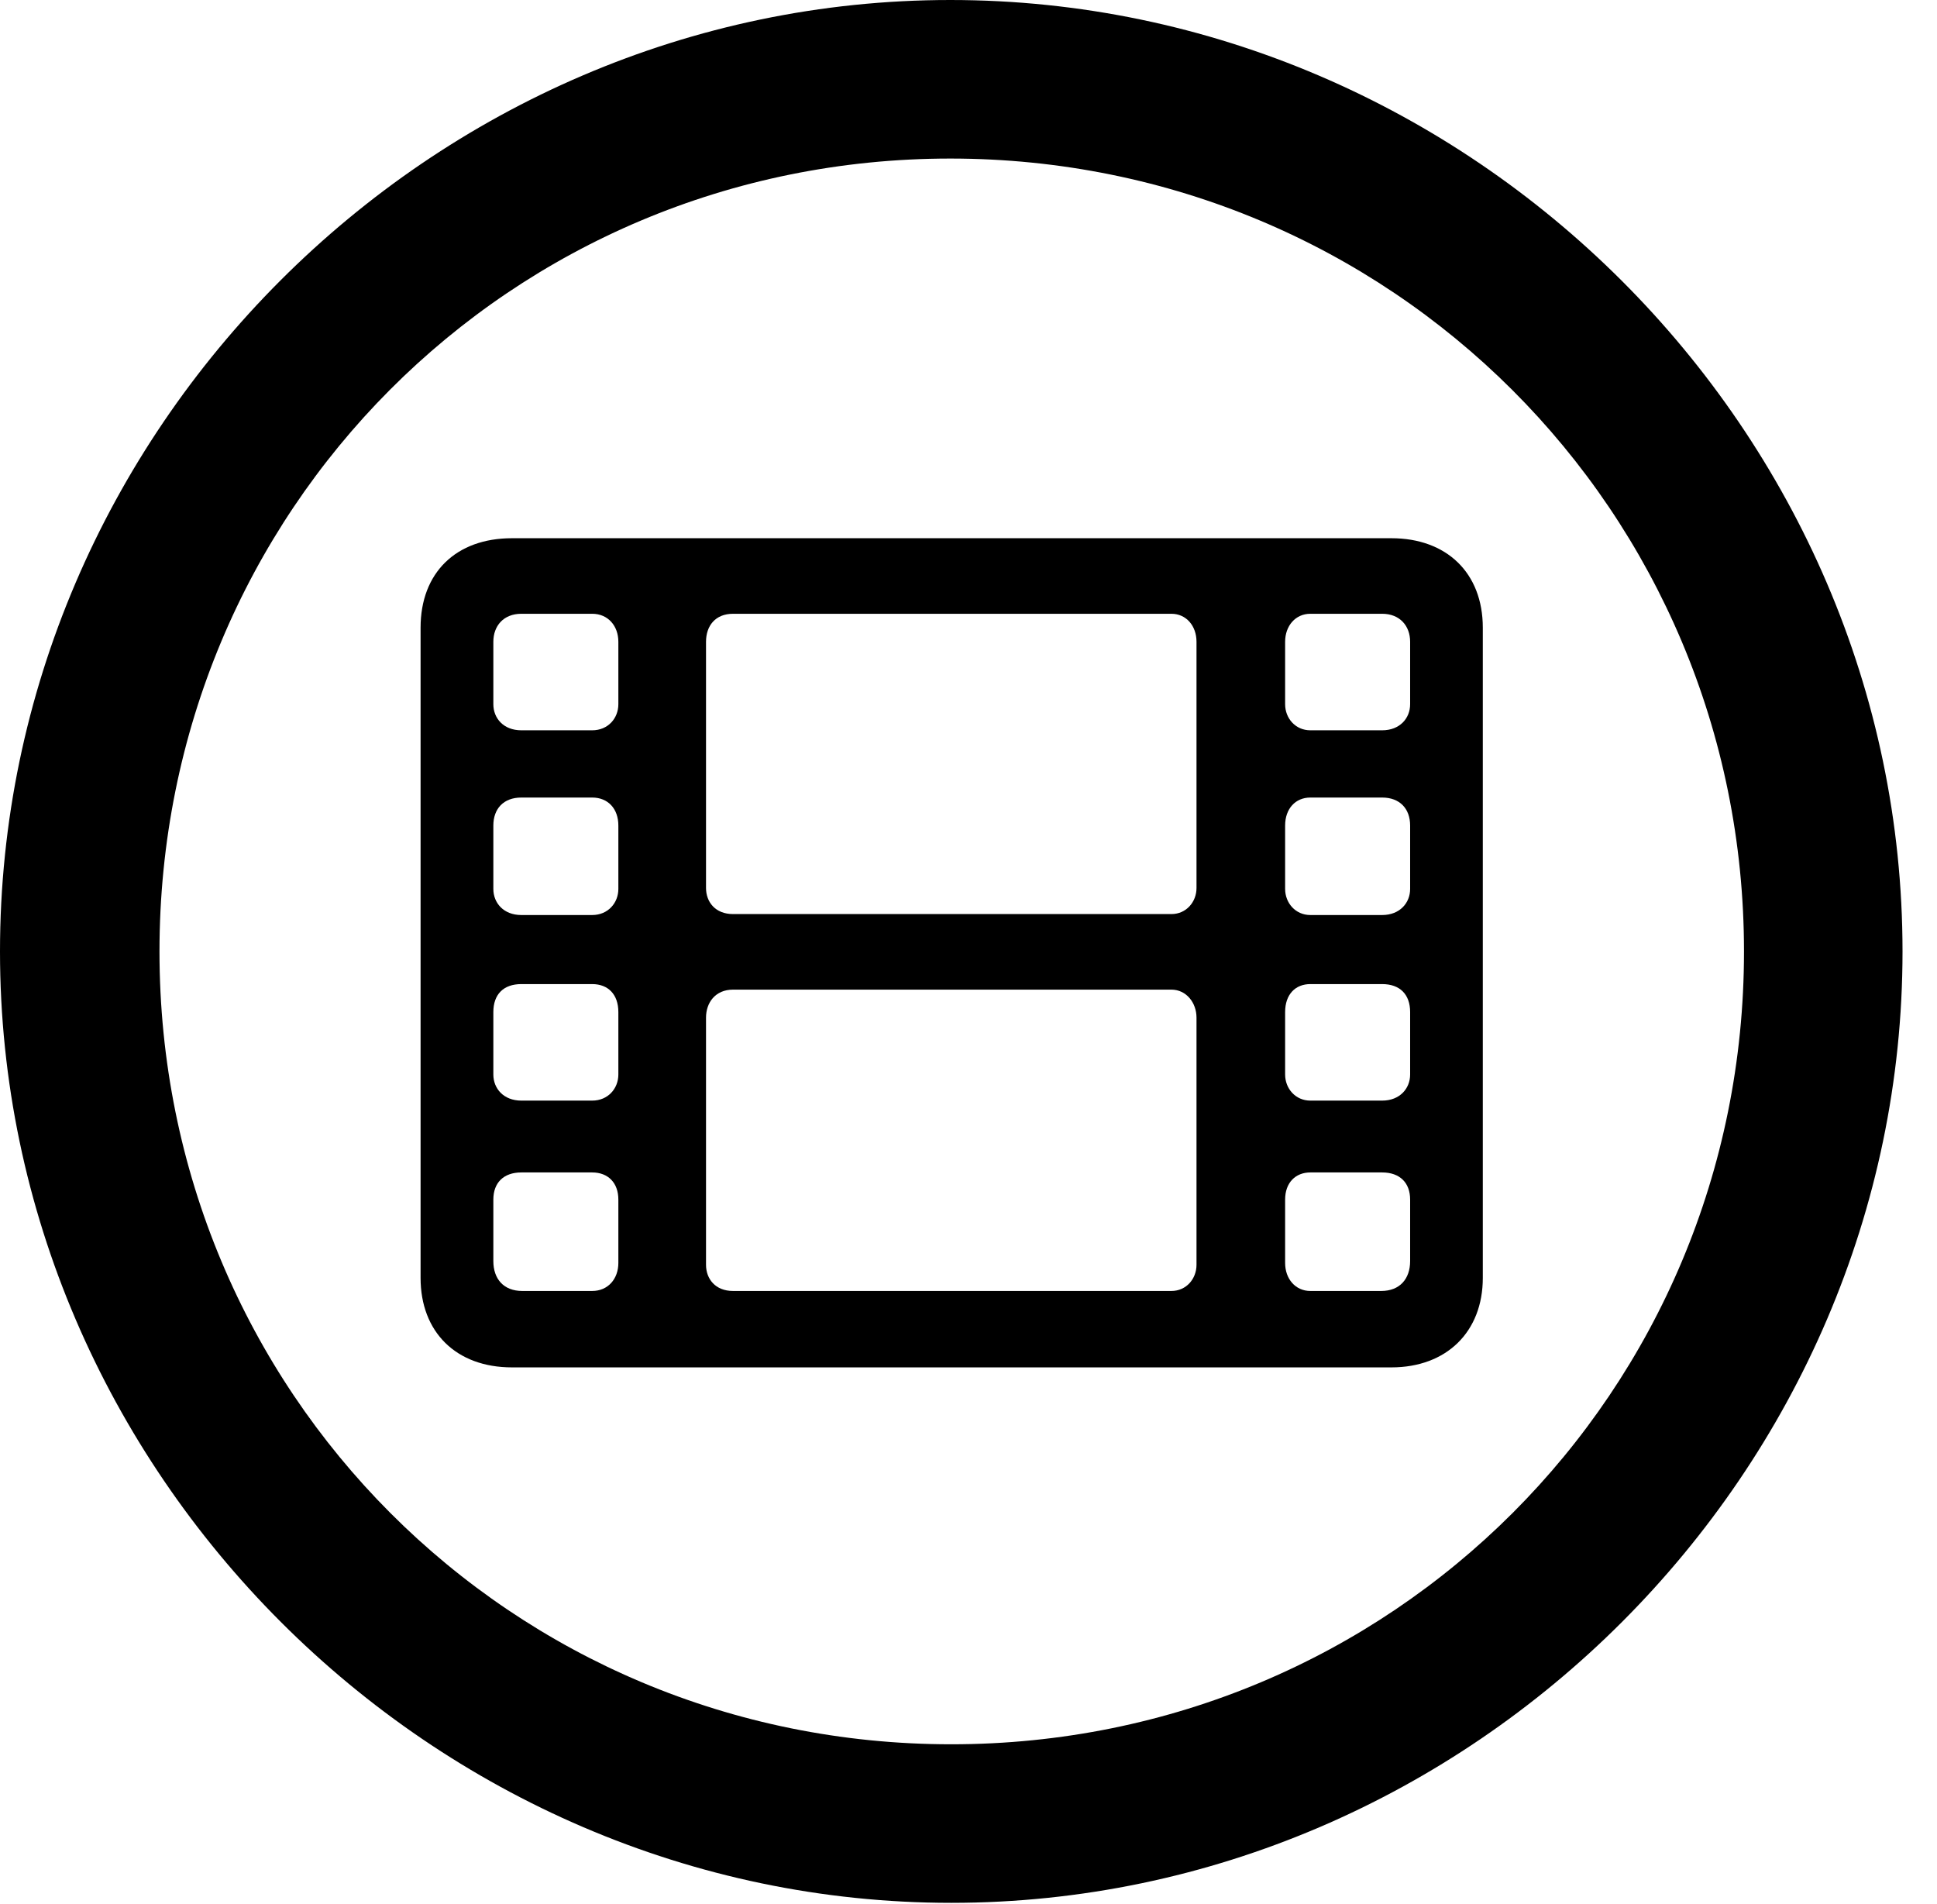 <svg version="1.1" xmlns="http://www.w3.org/2000/svg" xmlns:xlink="http://www.w3.org/1999/xlink" width="20.283" height="19.932" viewBox="0 0 20.283 19.932">
 <g>
  <rect height="19.932" opacity="0" width="20.283" x="0" y="0"/>
  <path d="M9.961 19.922C15.41 19.922 19.922 15.4 19.922 9.961C19.922 4.512 15.4 0 9.951 0C4.512 0 0 4.512 0 9.961C0 15.4 4.521 19.922 9.961 19.922ZM9.961 18.262C5.352 18.262 1.67 14.57 1.67 9.961C1.67 5.352 5.342 1.66 9.951 1.66C14.56 1.66 18.262 5.352 18.262 9.961C18.262 14.57 14.57 18.262 9.961 18.262Z" fill="currentColor"/>
  <path d="M5.361 14.316L14.57 14.316C15.146 14.316 15.527 13.945 15.527 13.379L15.527 6.572C15.527 5.996 15.146 5.635 14.57 5.635L5.361 5.635C4.775 5.635 4.404 5.996 4.404 6.572L4.404 13.379C4.404 13.945 4.775 14.316 5.361 14.316ZM5.469 13.516C5.273 13.516 5.166 13.389 5.166 13.203L5.166 12.559C5.166 12.383 5.273 12.275 5.459 12.275L6.201 12.275C6.367 12.275 6.475 12.383 6.475 12.559L6.475 13.223C6.475 13.389 6.367 13.516 6.201 13.516ZM5.459 11.523C5.273 11.523 5.166 11.396 5.166 11.25L5.166 10.596C5.166 10.41 5.273 10.303 5.459 10.303L6.201 10.303C6.367 10.303 6.475 10.41 6.475 10.596L6.475 11.25C6.475 11.396 6.367 11.523 6.201 11.523ZM5.459 9.58C5.273 9.58 5.166 9.453 5.166 9.307L5.166 8.643C5.166 8.467 5.273 8.35 5.459 8.35L6.201 8.35C6.367 8.35 6.475 8.467 6.475 8.643L6.475 9.307C6.475 9.453 6.367 9.58 6.201 9.58ZM5.459 7.646C5.273 7.646 5.166 7.52 5.166 7.373L5.166 6.719C5.166 6.553 5.273 6.426 5.459 6.426L6.201 6.426C6.367 6.426 6.475 6.553 6.475 6.719L6.475 7.373C6.475 7.52 6.367 7.646 6.201 7.646ZM13.721 13.516C13.565 13.516 13.457 13.389 13.457 13.223L13.457 12.559C13.457 12.383 13.565 12.275 13.721 12.275L14.473 12.275C14.658 12.275 14.766 12.383 14.766 12.559L14.766 13.203C14.766 13.389 14.658 13.516 14.463 13.516ZM13.721 11.523C13.565 11.523 13.457 11.396 13.457 11.25L13.457 10.596C13.457 10.41 13.565 10.303 13.721 10.303L14.473 10.303C14.658 10.303 14.766 10.41 14.766 10.596L14.766 11.25C14.766 11.396 14.658 11.523 14.473 11.523ZM13.721 9.58C13.565 9.58 13.457 9.453 13.457 9.307L13.457 8.643C13.457 8.467 13.565 8.35 13.721 8.35L14.473 8.35C14.658 8.35 14.766 8.467 14.766 8.643L14.766 9.307C14.766 9.453 14.658 9.58 14.473 9.58ZM13.721 7.646C13.565 7.646 13.457 7.52 13.457 7.373L13.457 6.719C13.457 6.553 13.565 6.426 13.721 6.426L14.473 6.426C14.658 6.426 14.766 6.553 14.766 6.719L14.766 7.373C14.766 7.52 14.658 7.646 14.473 7.646ZM7.676 9.57C7.49 9.57 7.393 9.443 7.393 9.297L7.393 6.719C7.393 6.553 7.49 6.426 7.676 6.426L12.266 6.426C12.422 6.426 12.529 6.553 12.529 6.719L12.529 9.297C12.529 9.443 12.422 9.57 12.266 9.57ZM7.676 13.516C7.49 13.516 7.393 13.389 7.393 13.242L7.393 10.654C7.393 10.498 7.49 10.361 7.676 10.361L12.266 10.361C12.422 10.361 12.529 10.498 12.529 10.654L12.529 13.242C12.529 13.389 12.422 13.516 12.266 13.516Z" fill="currentColor"/>
 </g>
</svg>
